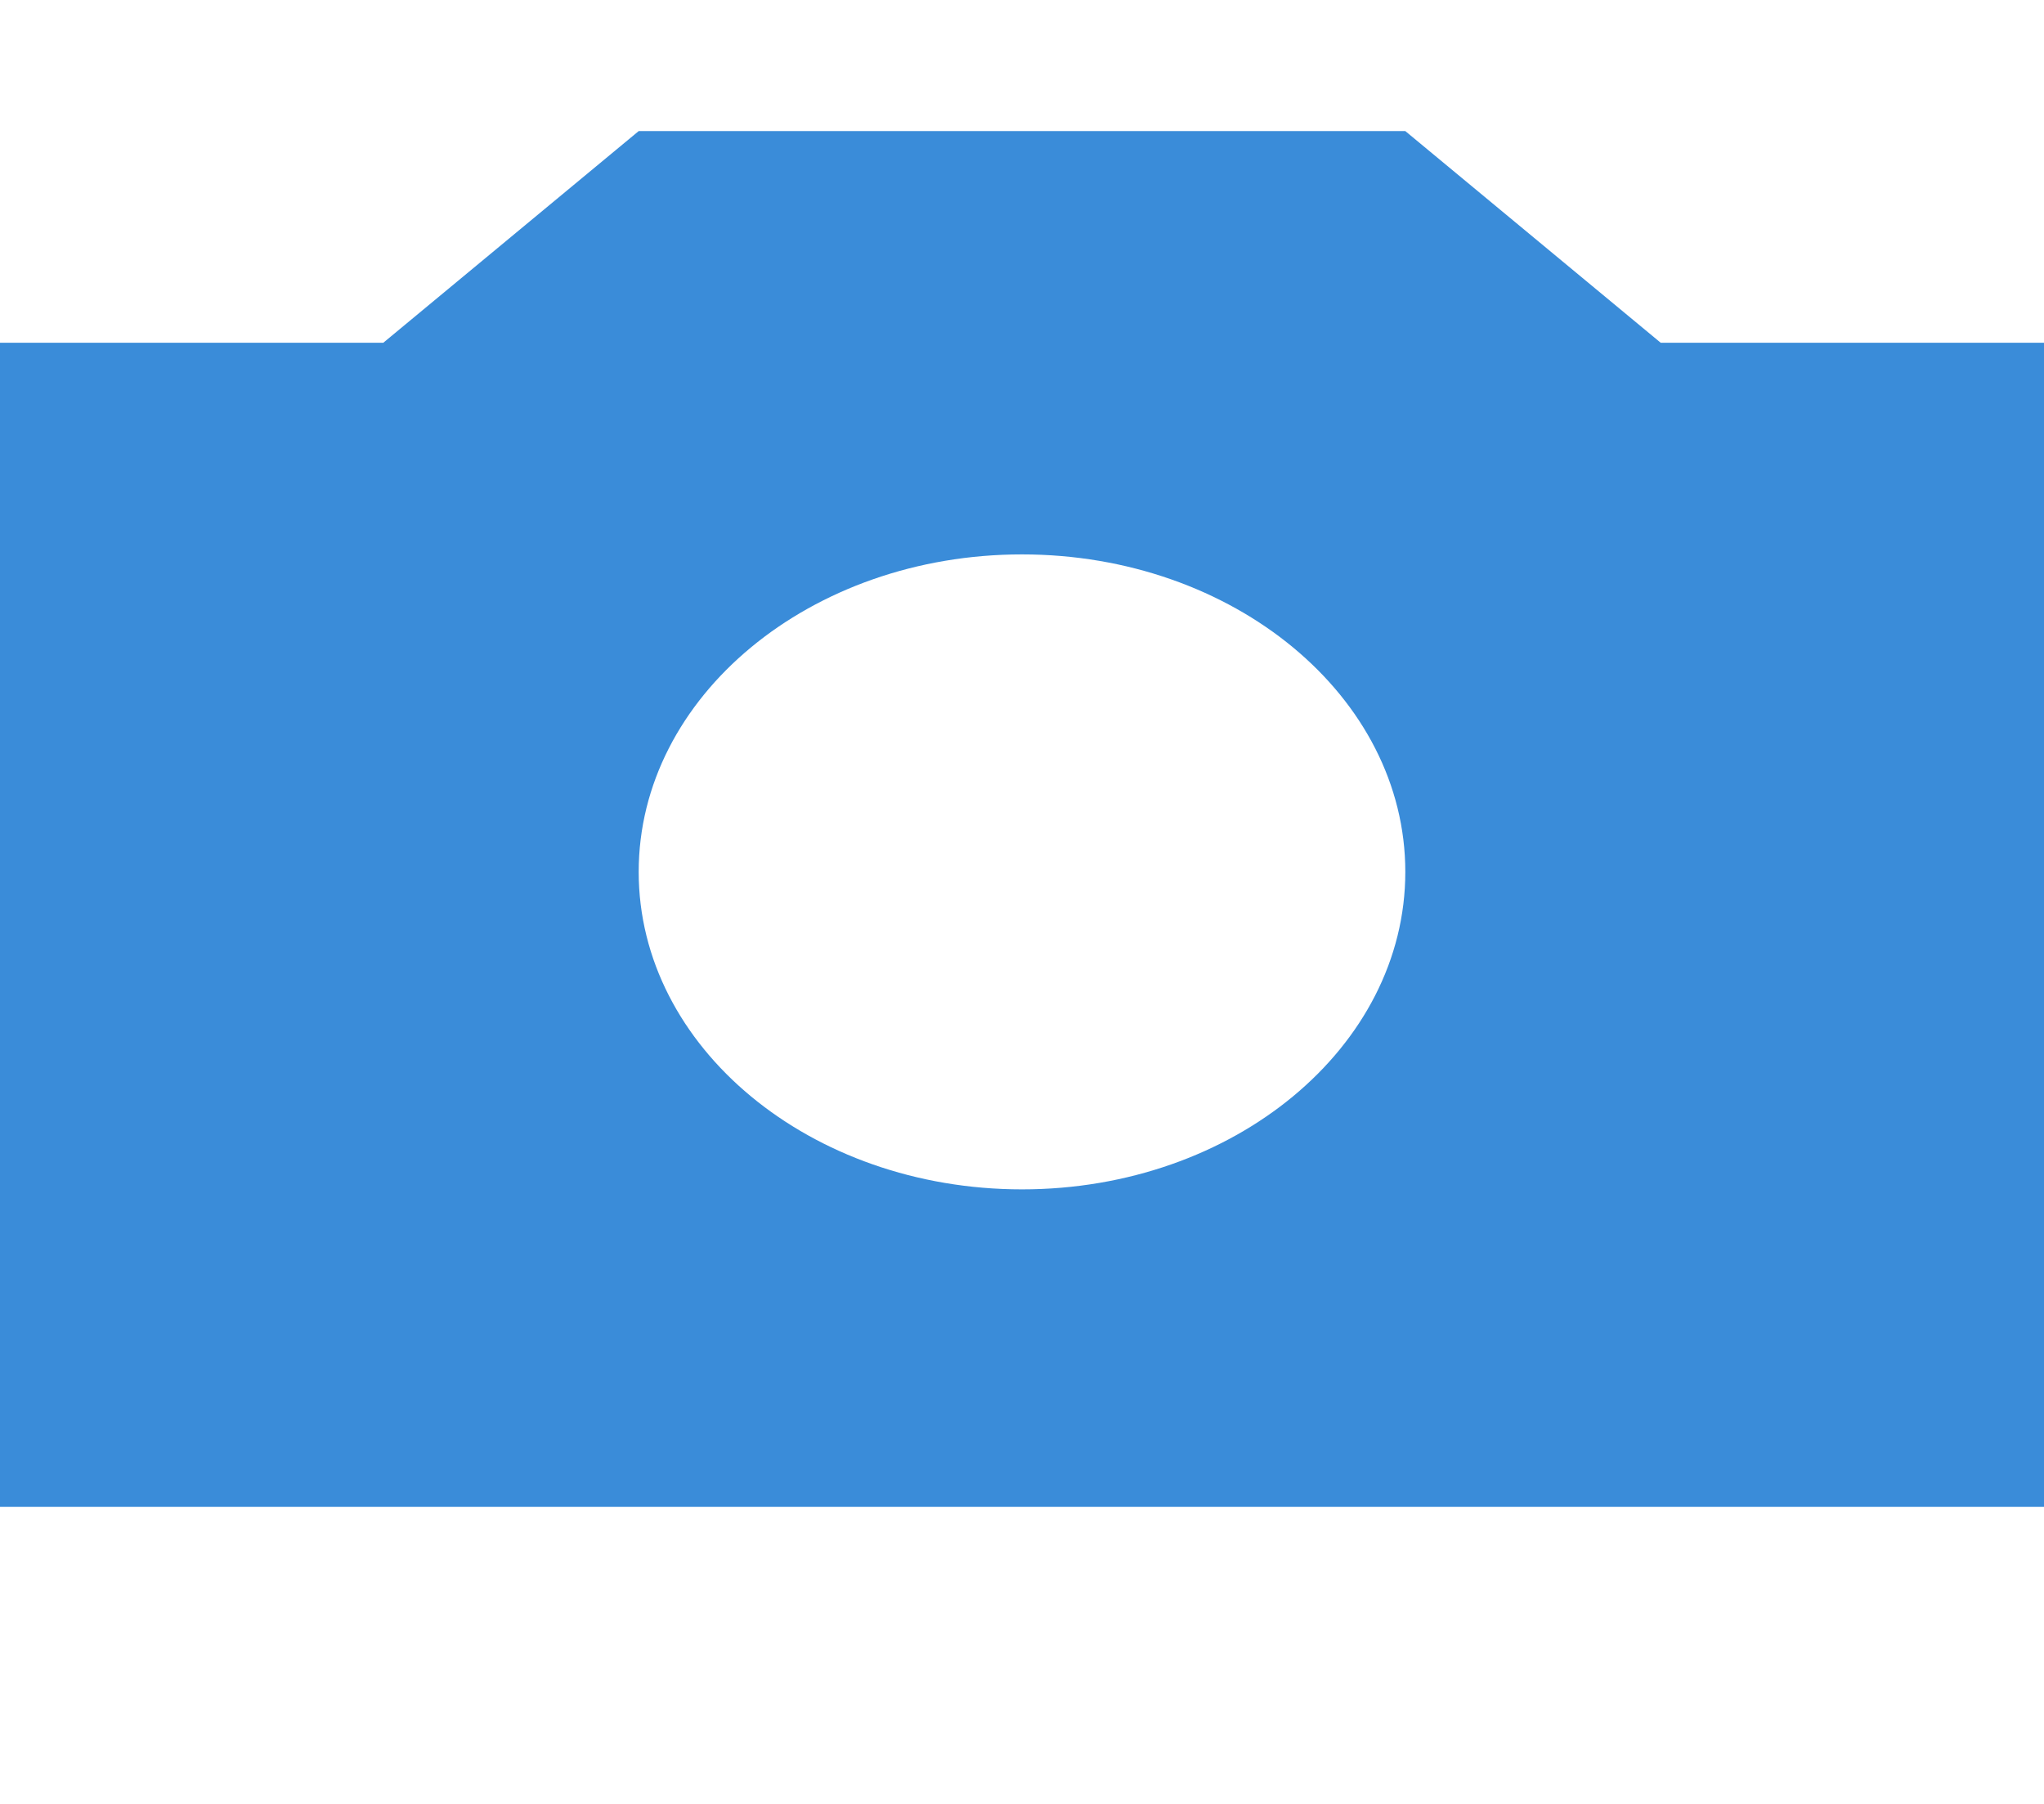 <svg width="17" height="15" viewBox="0 0 17 15" fill="none" xmlns="http://www.w3.org/2000/svg">
<path fill-rule="evenodd" clip-rule="evenodd" d="M3.188 2.85H0V12.53H17V2.85H13.812L11.688 1.09H5.312L3.188 2.85ZM8.5 9.89C10.26 9.89 11.688 8.708 11.688 7.25C11.688 5.792 10.26 4.61 8.5 4.61C6.74 4.61 5.312 5.792 5.312 7.25C5.312 8.708 6.74 9.89 8.5 9.89Z" fill="#3A8CD9"/>
</svg>
